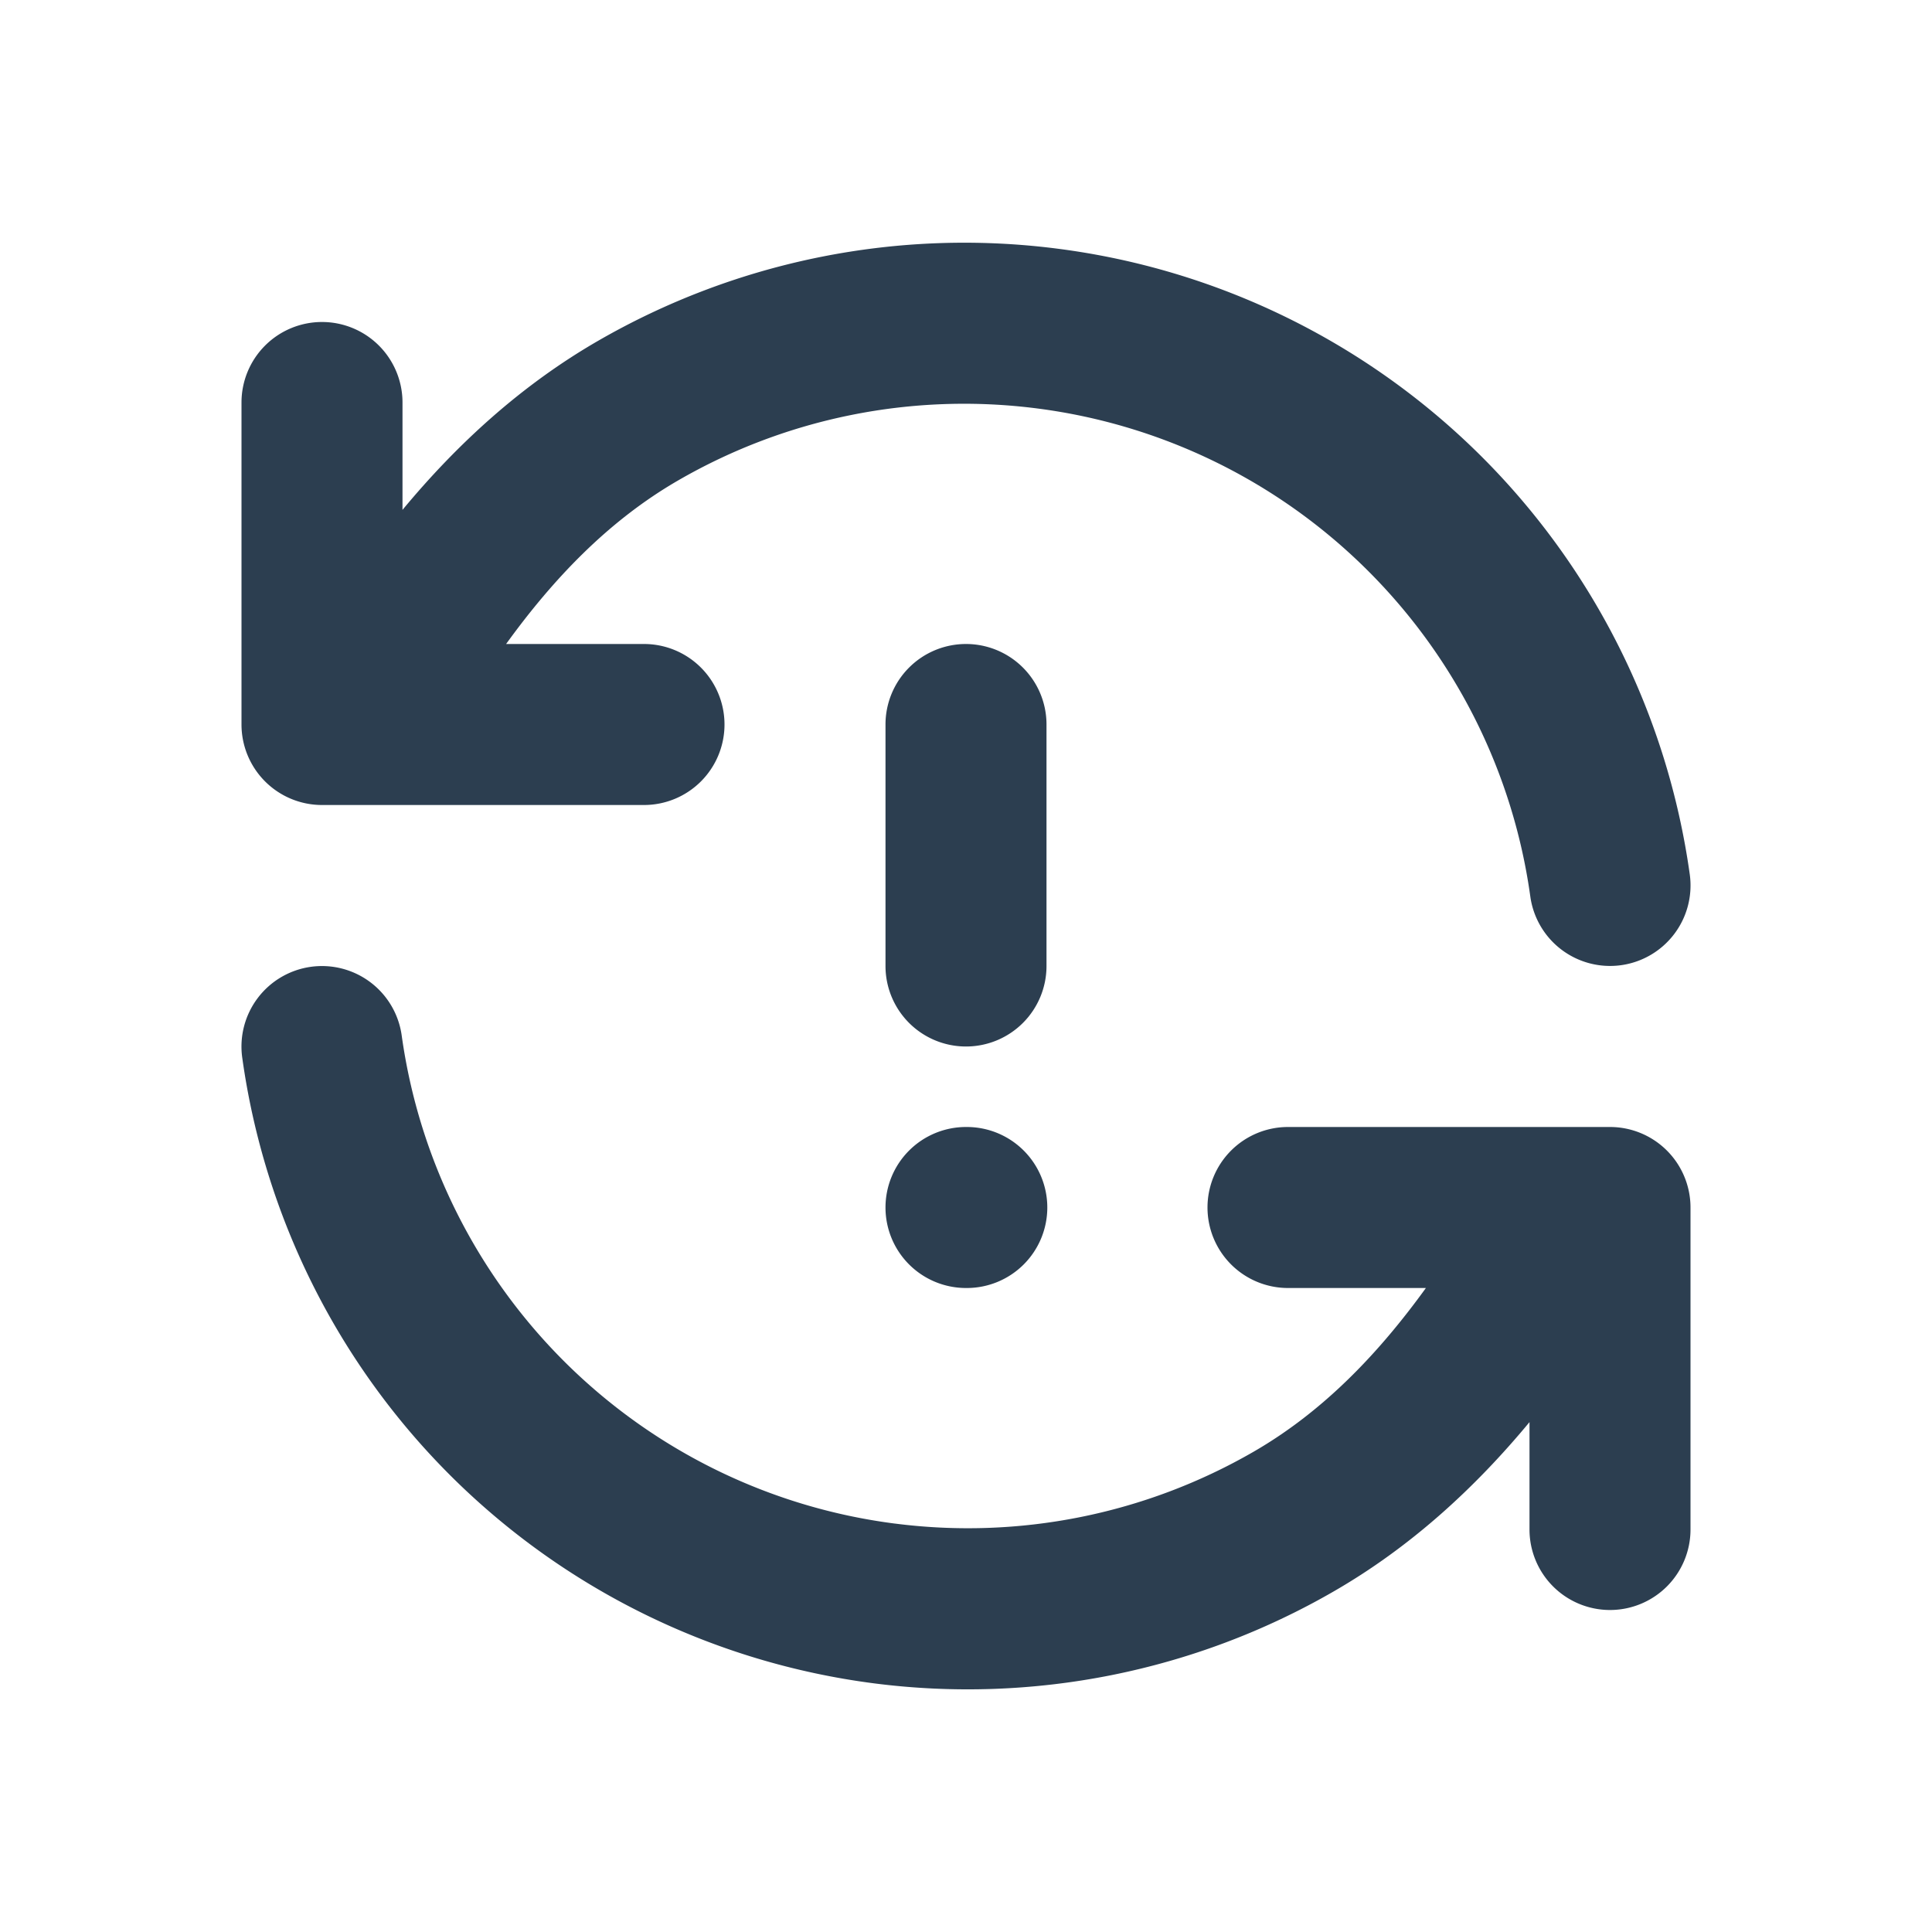 <?xml version="1.0" encoding="UTF-8" standalone="no"?>
<svg
   width="24"
   height="24"
   viewBox="0 0 24 24"
   fill="none"
   version="1.1"
   id="svg4"
   sodipodi:docname="refresh-alert_2px.svg"
   inkscape:version="1.3.2 (091e20e, 2023-11-25)"
   xmlns:inkscape="http://www.inkscape.org/namespaces/inkscape"
   xmlns:sodipodi="http://sodipodi.sourceforge.net/DTD/sodipodi-0.dtd"
   xmlns="http://www.w3.org/2000/svg"
   xmlns:svg="http://www.w3.org/2000/svg">
  <sodipodi:namedview
     id="namedview4"
     pagecolor="#505050"
     bordercolor="#eeeeee"
     borderopacity="1"
     inkscape:showpageshadow="0"
     inkscape:pageopacity="0"
     inkscape:pagecheckerboard="0"
     inkscape:deskcolor="#505050"
     inkscape:zoom="9.8333333"
     inkscape:cx="11.949153"
     inkscape:cy="12"
     inkscape:window-width="1504"
     inkscape:window-height="449"
     inkscape:window-x="0"
     inkscape:window-y="25"
     inkscape:window-maximized="0"
     inkscape:current-layer="svg4" />
  <g
     clip-path="url(#clip0_20122_436)"
     id="g4">
    <path
       style="color:#000000;fill:#2c3e50;stroke-linecap:round;stroke-linejoin:round;-inkscape-stroke:none"
       d="M 13.143,3.09 C 11.163,2.834 9.154,3.238 7.426,4.236 6.484,4.78 5.685,5.507 5,6.334 V 5 A 1,1 0 0 0 4,4 1,1 0 0 0 3,5 v 4 a 1,1 0 0 0 1,1 H 8 A 1,1 0 0 0 9,9 1,1 0 0 0 8,8 H 6.287 C 6.869,7.195 7.555,6.47 8.426,5.967 9.774,5.188 11.34,4.875 12.885,5.074 c 1.545,0.199 2.981,0.9 4.088,1.996 1.107,1.096 1.823,2.524 2.037,4.066 a 1,1 0 0 0 1.127,0.854 1,1 0 0 0 0.854,-1.127 C 20.715,8.886 19.799,7.053 18.381,5.648 16.963,4.244 15.122,3.345 13.143,3.09 Z"
       id="path1" />
    <path
       style="color:#000000;fill:#2c3e50;stroke-linecap:round;stroke-linejoin:round;-inkscape-stroke:none"
       d="m 3.863,12.01 a 1,1 0 0 0 -0.854,1.127 c 0.275,1.977 1.191,3.81 2.609,5.215 1.418,1.404 3.259,2.303 5.238,2.559 1.98,0.255 3.989,-0.146 5.717,-1.145 C 17.516,19.222 18.315,18.493 19,17.666 V 19 a 1,1 0 0 0 1,1 1,1 0 0 0 1,-1 v -4 a 1,1 0 0 0 -1,-1 h -4 a 1,1 0 0 0 -1,1 1,1 0 0 0 1,1 h 1.713 c -0.582,0.805 -1.268,1.53 -2.139,2.033 -1.349,0.779 -2.914,1.092 -4.459,0.893 a 1,1 0 0 0 -0.002,0 C 9.569,18.727 8.134,18.026 7.027,16.93 5.921,15.834 5.205,14.406 4.99,12.863 A 1,1 0 0 0 3.863,12.01 Z"
       id="path2" />
    <path
       style="color:#000000;fill:#2c3e50;stroke-linecap:round;stroke-linejoin:round;-inkscape-stroke:none"
       d="m 12,8 a 1,1 0 0 0 -1,1 v 3 a 1,1 0 0 0 1,1 1,1 0 0 0 1,-1 V 9 A 1,1 0 0 0 12,8 Z"
       id="path3" />
    <path
       style="color:#000000;fill:#2c3e50;stroke-linecap:round;stroke-linejoin:round;-inkscape-stroke:none"
       d="m 12,14 a 1,1 0 0 0 -1,1 1,1 0 0 0 1,1 h 0.01 a 1,1 0 0 0 1,-1 1,1 0 0 0 -1,-1 z"
       id="path4" />
  </g>
  <defs
     id="defs4">
    <clipPath
       id="clip0_20122_436">
      <rect
         width="24"
         height="24"
         fill="white"
         id="rect4" />
    </clipPath>
  </defs>
</svg>

